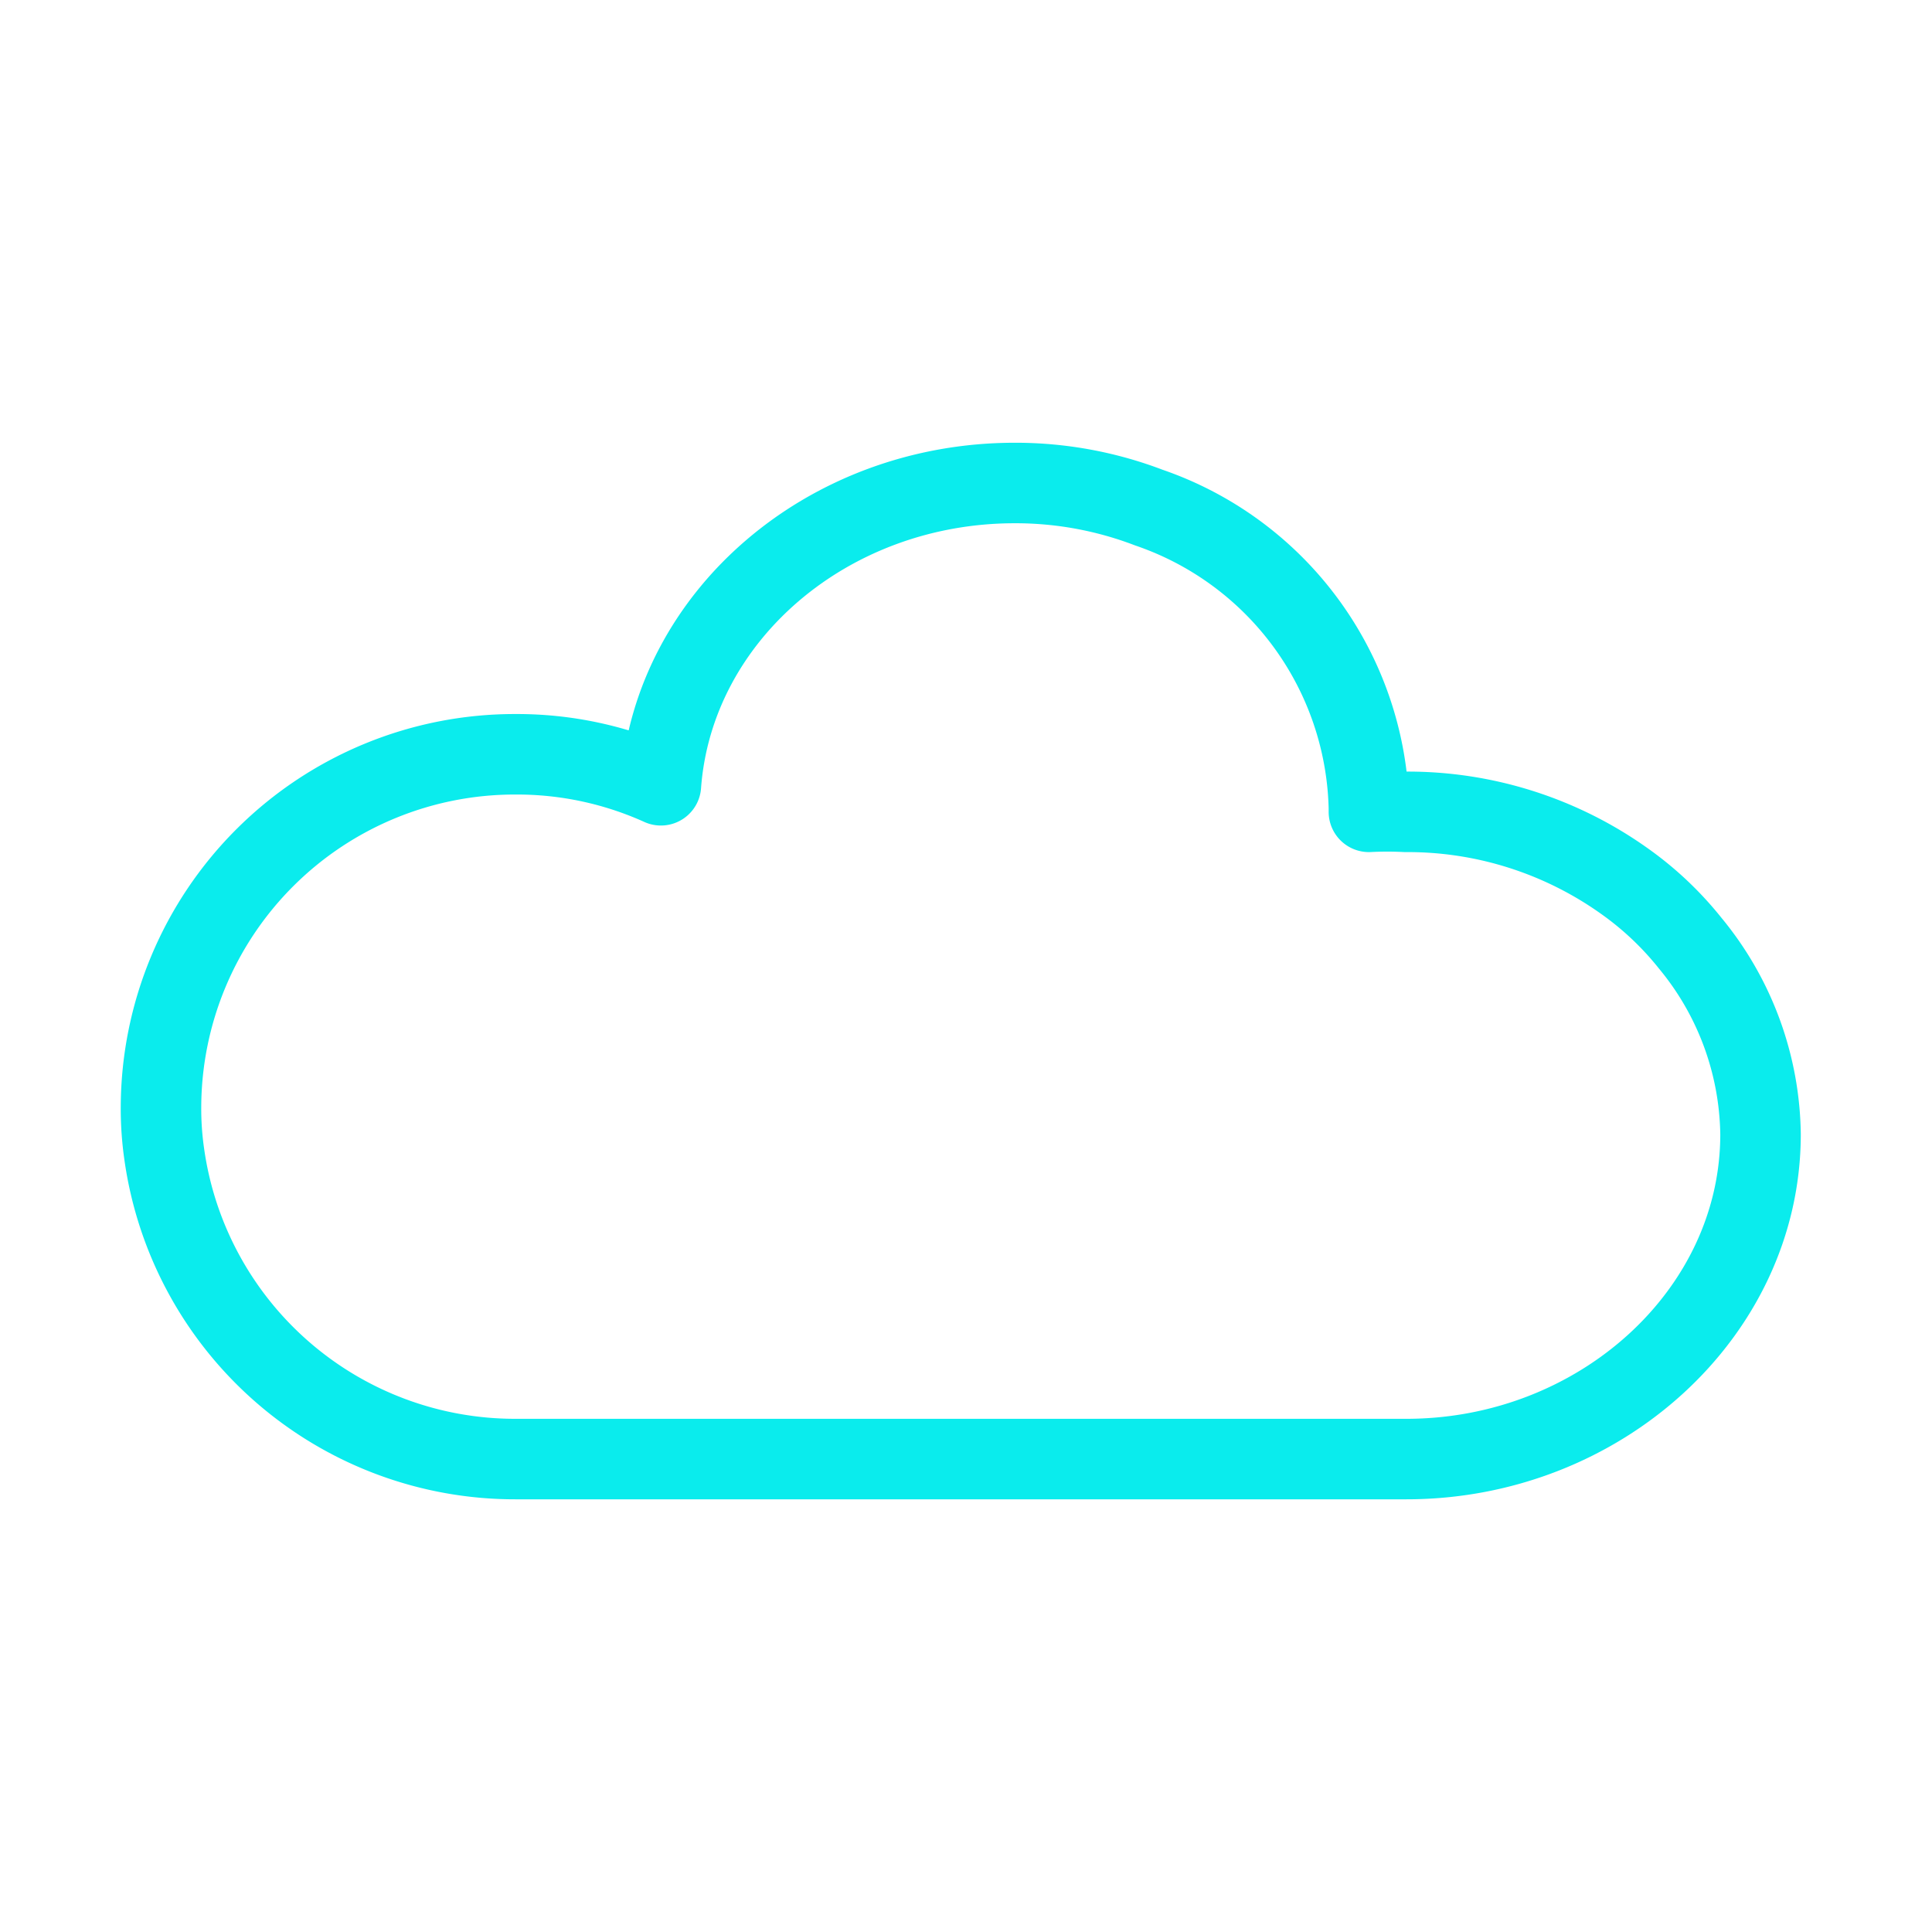 <svg xmlns="http://www.w3.org/2000/svg" width="48" height="48" viewBox="0 0 48 48">
  <g id="ic_sky" transform="translate(574 1273)">
    <rect id="Rectangle_7" data-name="Rectangle 7" width="48" height="48" transform="translate(-574 -1273)" fill="#ffd2d2" opacity="0"/>
    <g id="Group_16" data-name="Group 16" transform="translate(28.01 -3.82)">
      <path id="Path_31" data-name="Path 31" d="M294.63,281c0,4.45-4,8.07-8.8,8.07H263.7a8.8,8.8,0,0,1-8.73-7.58,7.9,7.9,0,0,1-.08-1.18,8.79,8.79,0,0,1,8.81-8.75,8.68,8.68,0,0,1,3.61.77c.31-4.2,4.14-7.51,8.79-7.51a9.28,9.28,0,0,1,3.33.61,8.09,8.09,0,0,1,5.47,7.46v.1a8.917,8.917,0,0,1,.91,0,9.28,9.28,0,0,1,5.48,1.75,8,8,0,0,1,1.59,1.51,7.6,7.6,0,0,1,1.75,4.75Z" transform="translate(-852.9 -1522)" fill="none" stroke="#0aeced" stroke-linecap="round" stroke-linejoin="round" stroke-width="2"/>
    </g>
  </g>
</svg>
